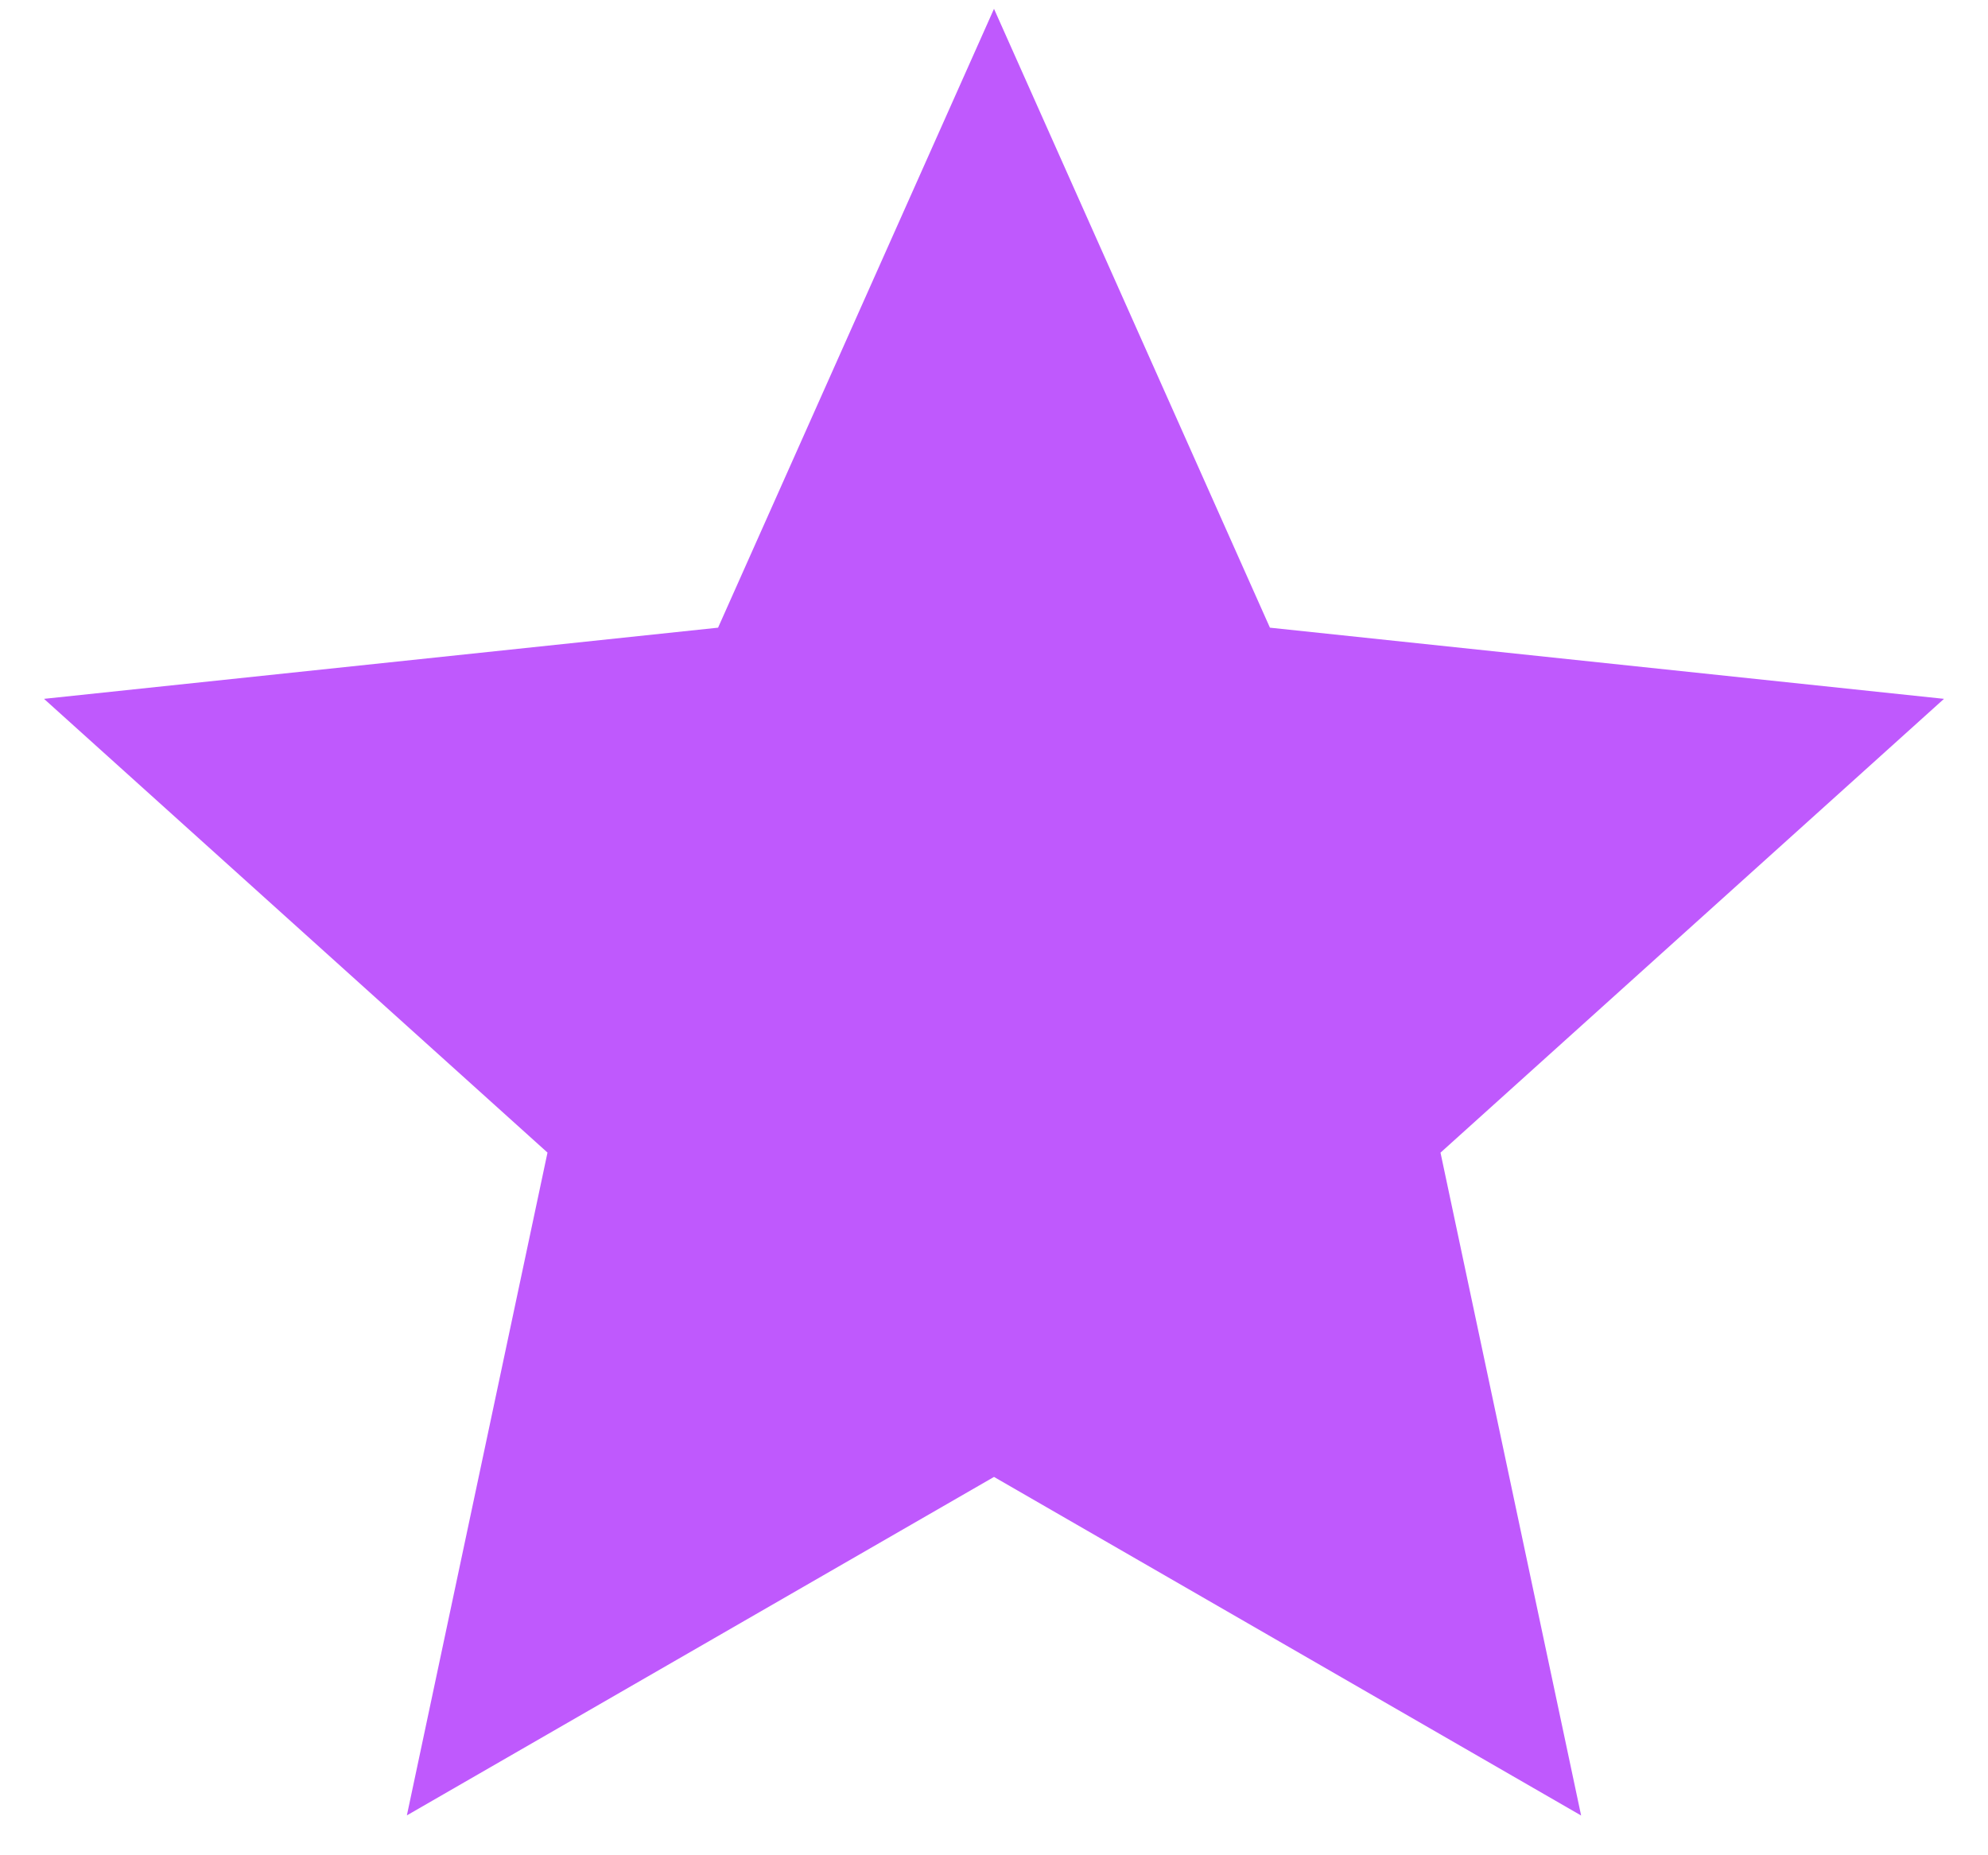 <svg width="30" height="28" viewBox="0 0 30 28" fill="none" xmlns="http://www.w3.org/2000/svg">
<path d="M29.336 10.547L19.164 9.473L15 0.133L10.836 9.473L0.664 10.547L8.262 17.395L6.14 27.398L15 22.29L23.86 27.4L21.738 17.396L29.336 10.547Z" fill="#BF59FD"/>
</svg>
